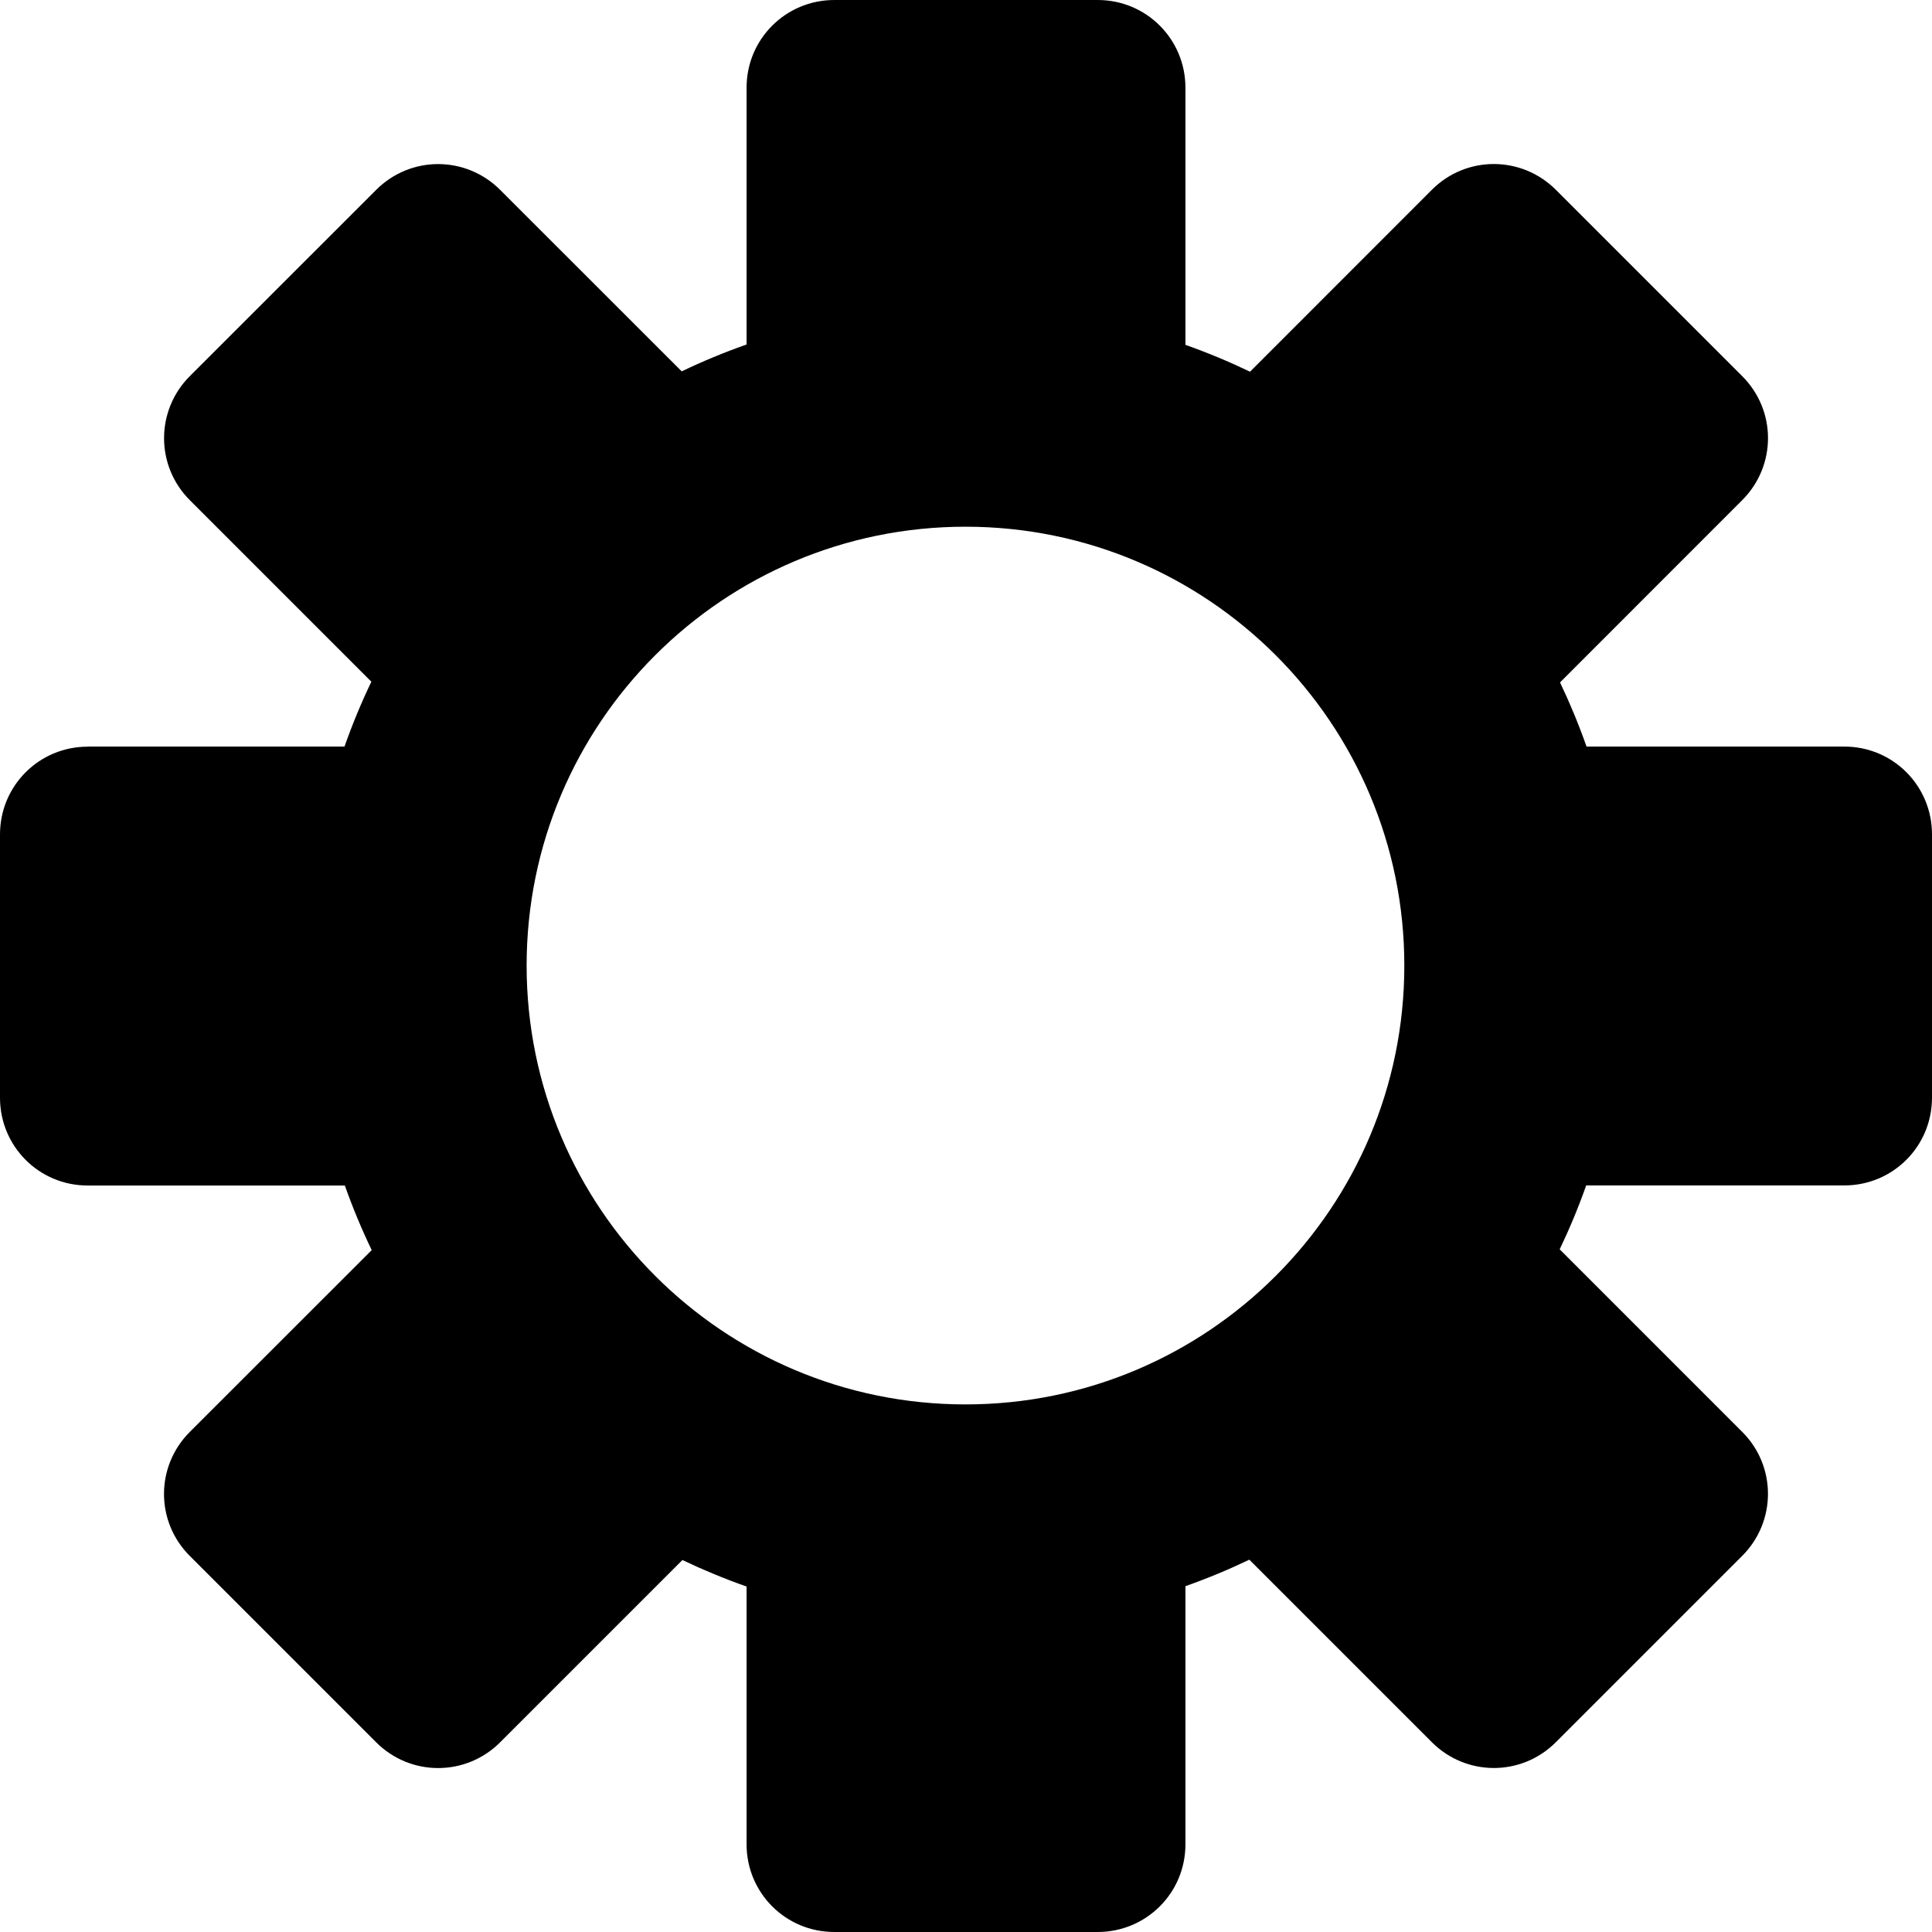 <?xml version="1.0" encoding="iso-8859-1"?>
<!-- Generator: Adobe Illustrator 16.0.0, SVG Export Plug-In . SVG Version: 6.00 Build 0)  -->
<!DOCTYPE svg PUBLIC "-//W3C//DTD SVG 1.1//EN" "http://www.w3.org/Graphics/SVG/1.1/DTD/svg11.dtd">
<svg version="1.1" id="Capa_1" xmlns="http://www.w3.org/2000/svg" xmlns:xlink="http://www.w3.org/1999/xlink" x="0px" y="0px"
	 width="612.027px" height="612.027px" viewBox="0 0 612.027 612.027" style="enable-background:new 0 0 612.027 612.027;"
	 xml:space="preserve">
<g>
	<path d="M27.776,236.531C12.429,236.531,0,248.876,0,264.335v83.413c0,15.348,12.317,27.805,27.776,27.805h81.467
		c2.475,7.006,5.311,13.818,8.508,20.463l-57.638,57.611c-10.844,10.844-10.927,28.359,0.028,39.287l59,59
		c10.844,10.873,28.36,10.928,39.288,0.029l57.75-57.75c6.59,3.141,13.374,5.949,20.325,8.396v81.662
		c0,15.348,12.345,27.775,27.804,27.775h83.413c15.348,0,27.804-12.316,27.804-27.775v-81.773c6.924-2.447,13.68-5.254,20.241-8.396
		l57.833,57.832c10.844,10.844,28.36,10.928,39.288-0.027l59-59c10.872-10.844,10.928-28.389,0.028-39.287l-57.833-57.834
		c3.142-6.562,5.95-13.318,8.396-20.242h81.772c15.349,0,27.776-12.344,27.776-27.803v-83.414c0-15.348-12.316-27.804-27.776-27.804
		H502.59c-2.446-6.951-5.255-13.735-8.396-20.325l57.722-57.75c10.844-10.844,10.927-28.36-0.028-39.288l-59-59
		c-10.872-10.872-28.389-10.927-39.288-0.028l-57.61,57.638c-6.617-3.17-13.457-6.034-20.464-8.508V27.776
		C375.524,12.428,363.18,0,347.721,0h-83.413c-15.348,0-27.805,12.317-27.805,27.776v81.355c-7.034,2.475-13.902,5.311-20.547,8.508
		l-57.527-57.499c-10.844-10.844-28.36-10.927-39.288,0.028l-59,58.973c-10.844,10.844-10.927,28.36-0.028,39.288l57.527,57.527
		c-3.198,6.673-6.034,13.513-8.508,20.547H27.776V236.531z M305.847,166.853c76.767,0,139.021,62.254,139.021,139.021
		c0,76.768-62.254,139.022-139.021,139.022c-76.768,0-139.021-62.254-139.021-139.022
		C166.826,229.107,229.08,166.853,305.847,166.853z"/>
</g>
<g>
</g>
<g>
</g>
<g>
</g>
<g>
</g>
<g>
</g>
<g>
</g>
<g>
</g>
<g>
</g>
<g>
</g>
<g>
</g>
<g>
</g>
<g>
</g>
<g>
</g>
<g>
</g>
<g>
</g>
</svg>
